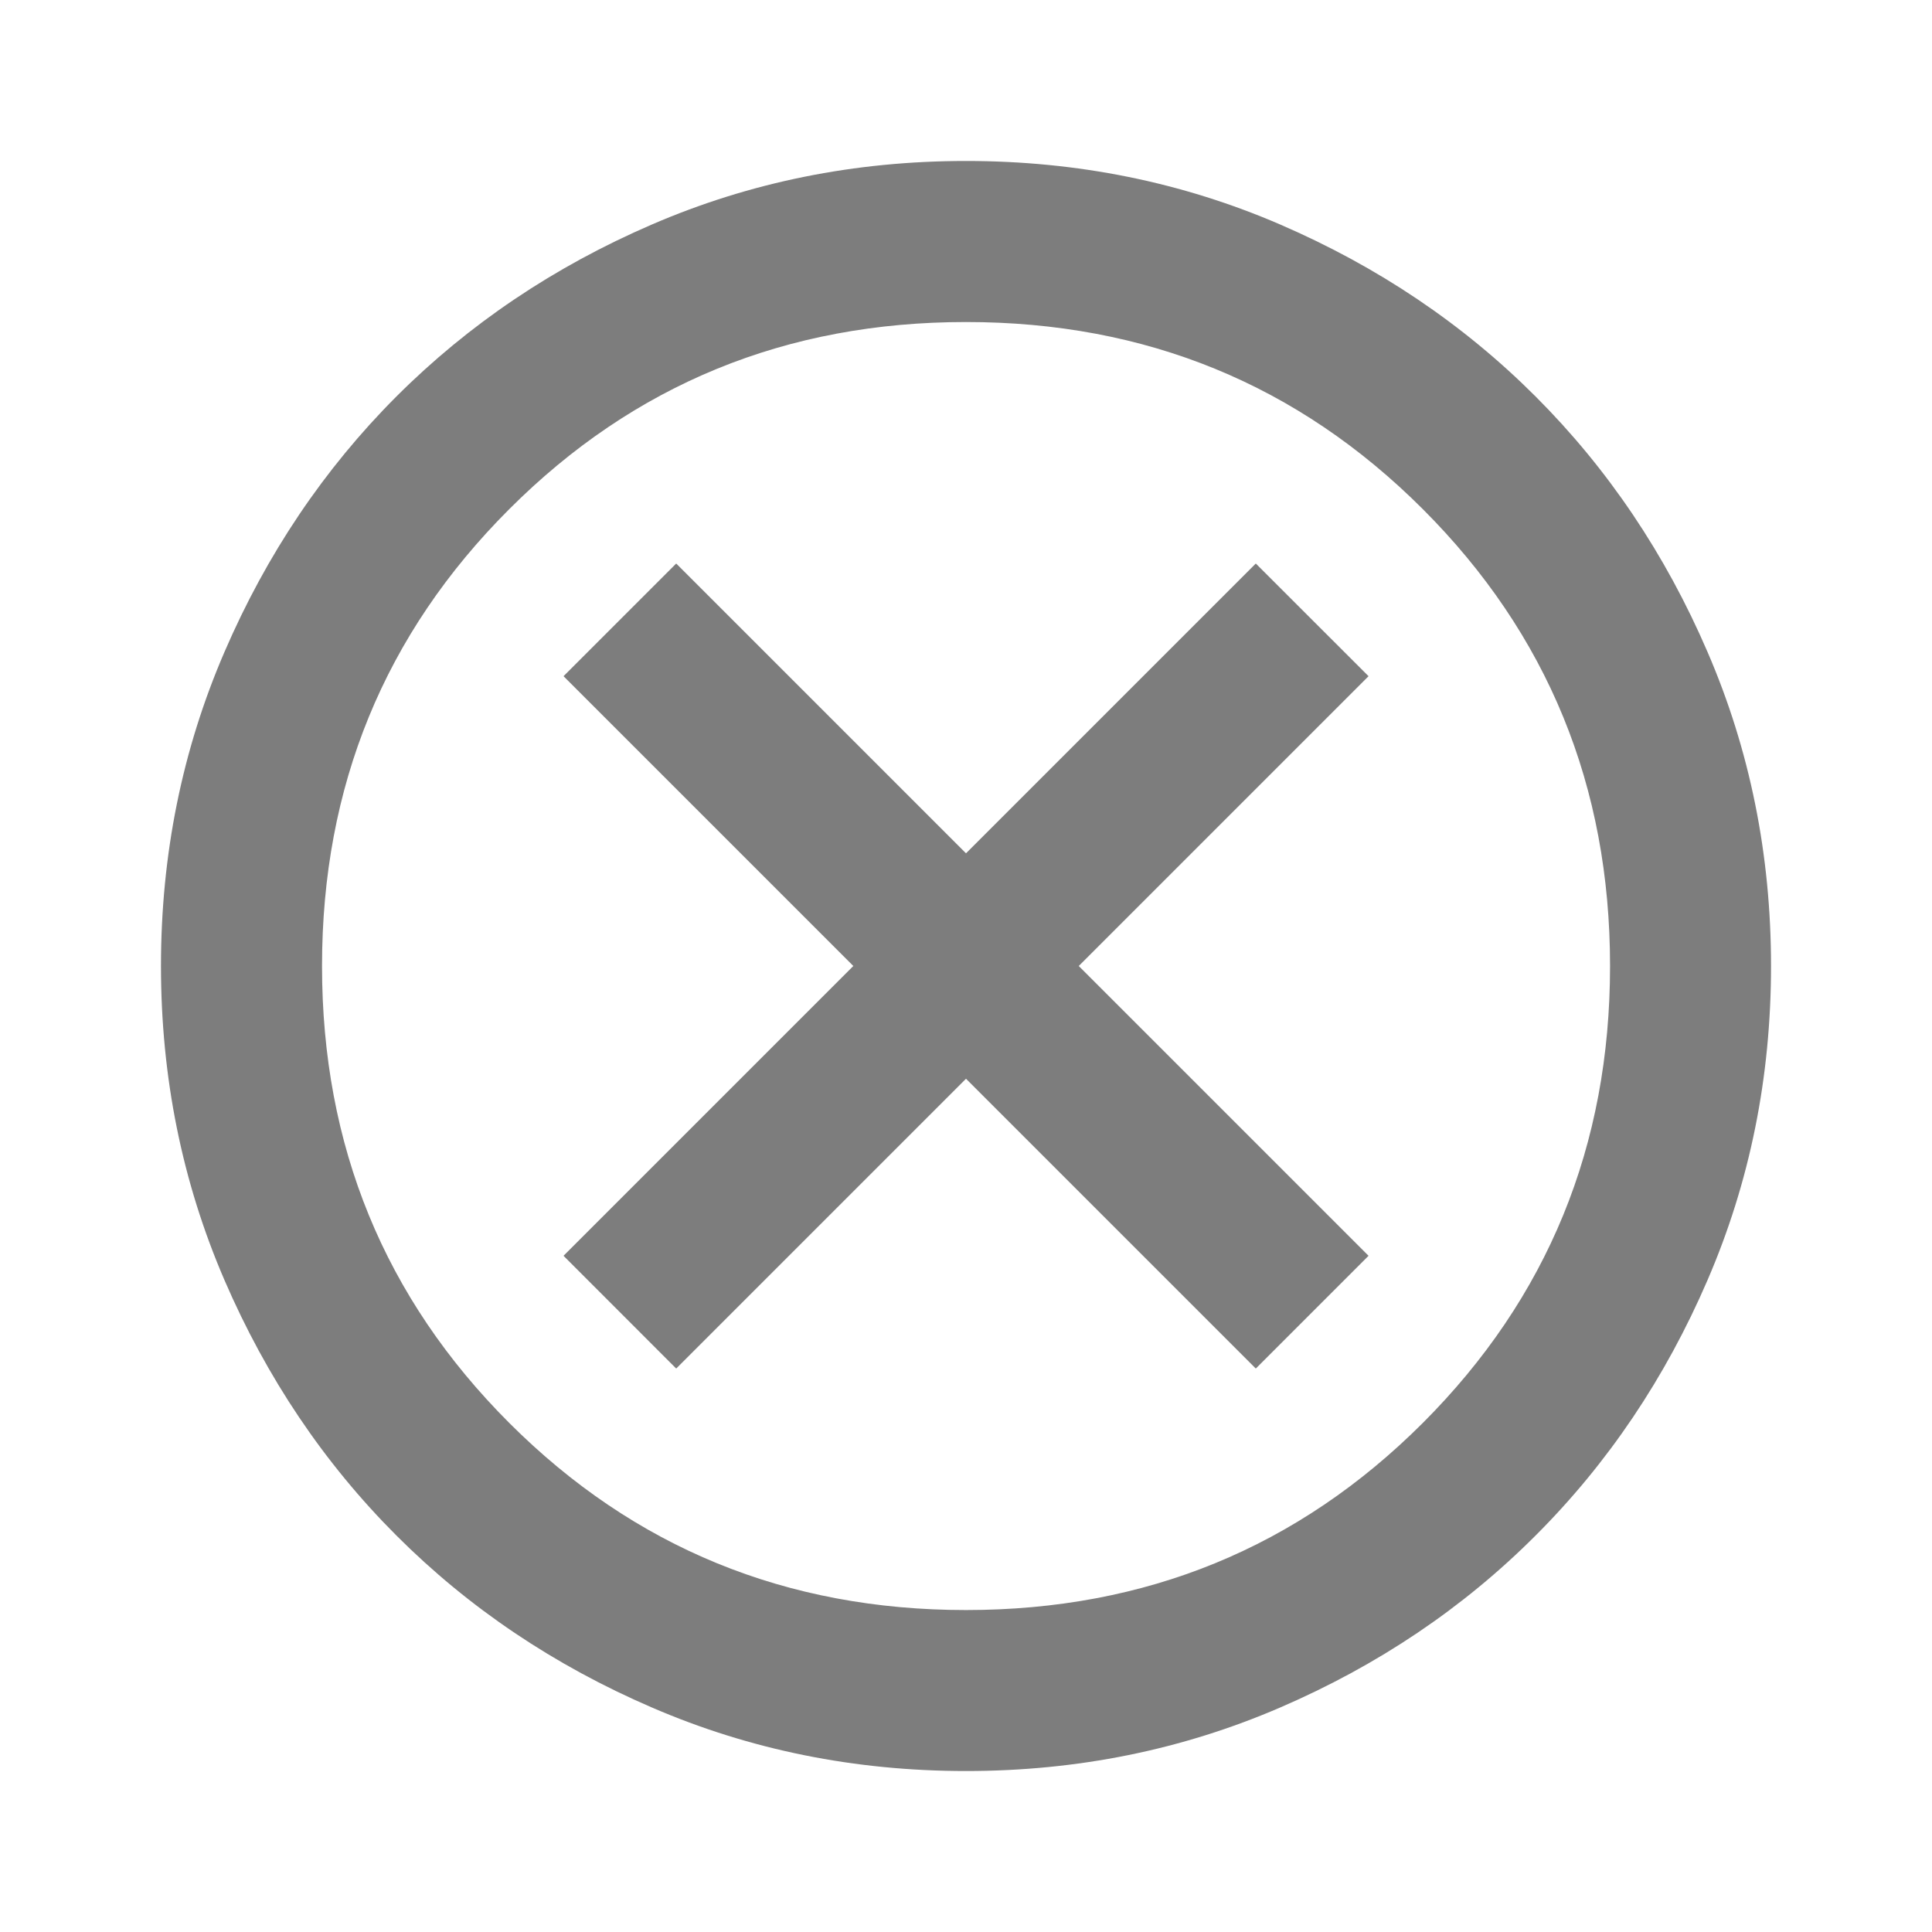 <svg width="25" height="25" viewBox="0 0 25 25" fill="none" xmlns="http://www.w3.org/2000/svg">
<path d="M8.75 17.709L12.5 13.959L16.25 17.709L17.709 16.25L13.959 12.5L17.709 8.75L16.25 7.292L12.5 11.042L8.75 7.292L7.292 8.75L11.042 12.5L7.292 16.25L8.75 17.709ZM12.5 22.917C11.059 22.917 9.705 22.643 8.438 22.096C7.17 21.55 6.068 20.808 5.13 19.87C4.193 18.933 3.451 17.83 2.904 16.563C2.357 15.295 2.083 13.941 2.083 12.5C2.083 11.059 2.357 9.705 2.904 8.438C3.451 7.17 4.193 6.068 5.13 5.13C6.068 4.193 7.17 3.451 8.438 2.904C9.705 2.357 11.059 2.083 12.5 2.083C13.941 2.083 15.295 2.357 16.563 2.904C17.83 3.451 18.933 4.193 19.87 5.13C20.808 6.068 21.55 7.17 22.096 8.438C22.643 9.705 22.917 11.059 22.917 12.5C22.917 13.941 22.643 15.295 22.096 16.563C21.55 17.83 20.808 18.933 19.87 19.87C18.933 20.808 17.83 21.55 16.563 22.096C15.295 22.643 13.941 22.917 12.5 22.917ZM12.5 20.834C14.827 20.834 16.797 20.026 18.412 18.412C20.026 16.797 20.834 14.827 20.834 12.5C20.834 10.174 20.026 8.203 18.412 6.589C16.797 4.974 14.827 4.167 12.5 4.167C10.174 4.167 8.203 4.974 6.589 6.589C4.974 8.203 4.167 10.174 4.167 12.5C4.167 14.827 4.974 16.797 6.589 18.412C8.203 20.026 10.174 20.834 12.5 20.834Z" fill="#383838" fill-opacity="0.65"/>
</svg>
